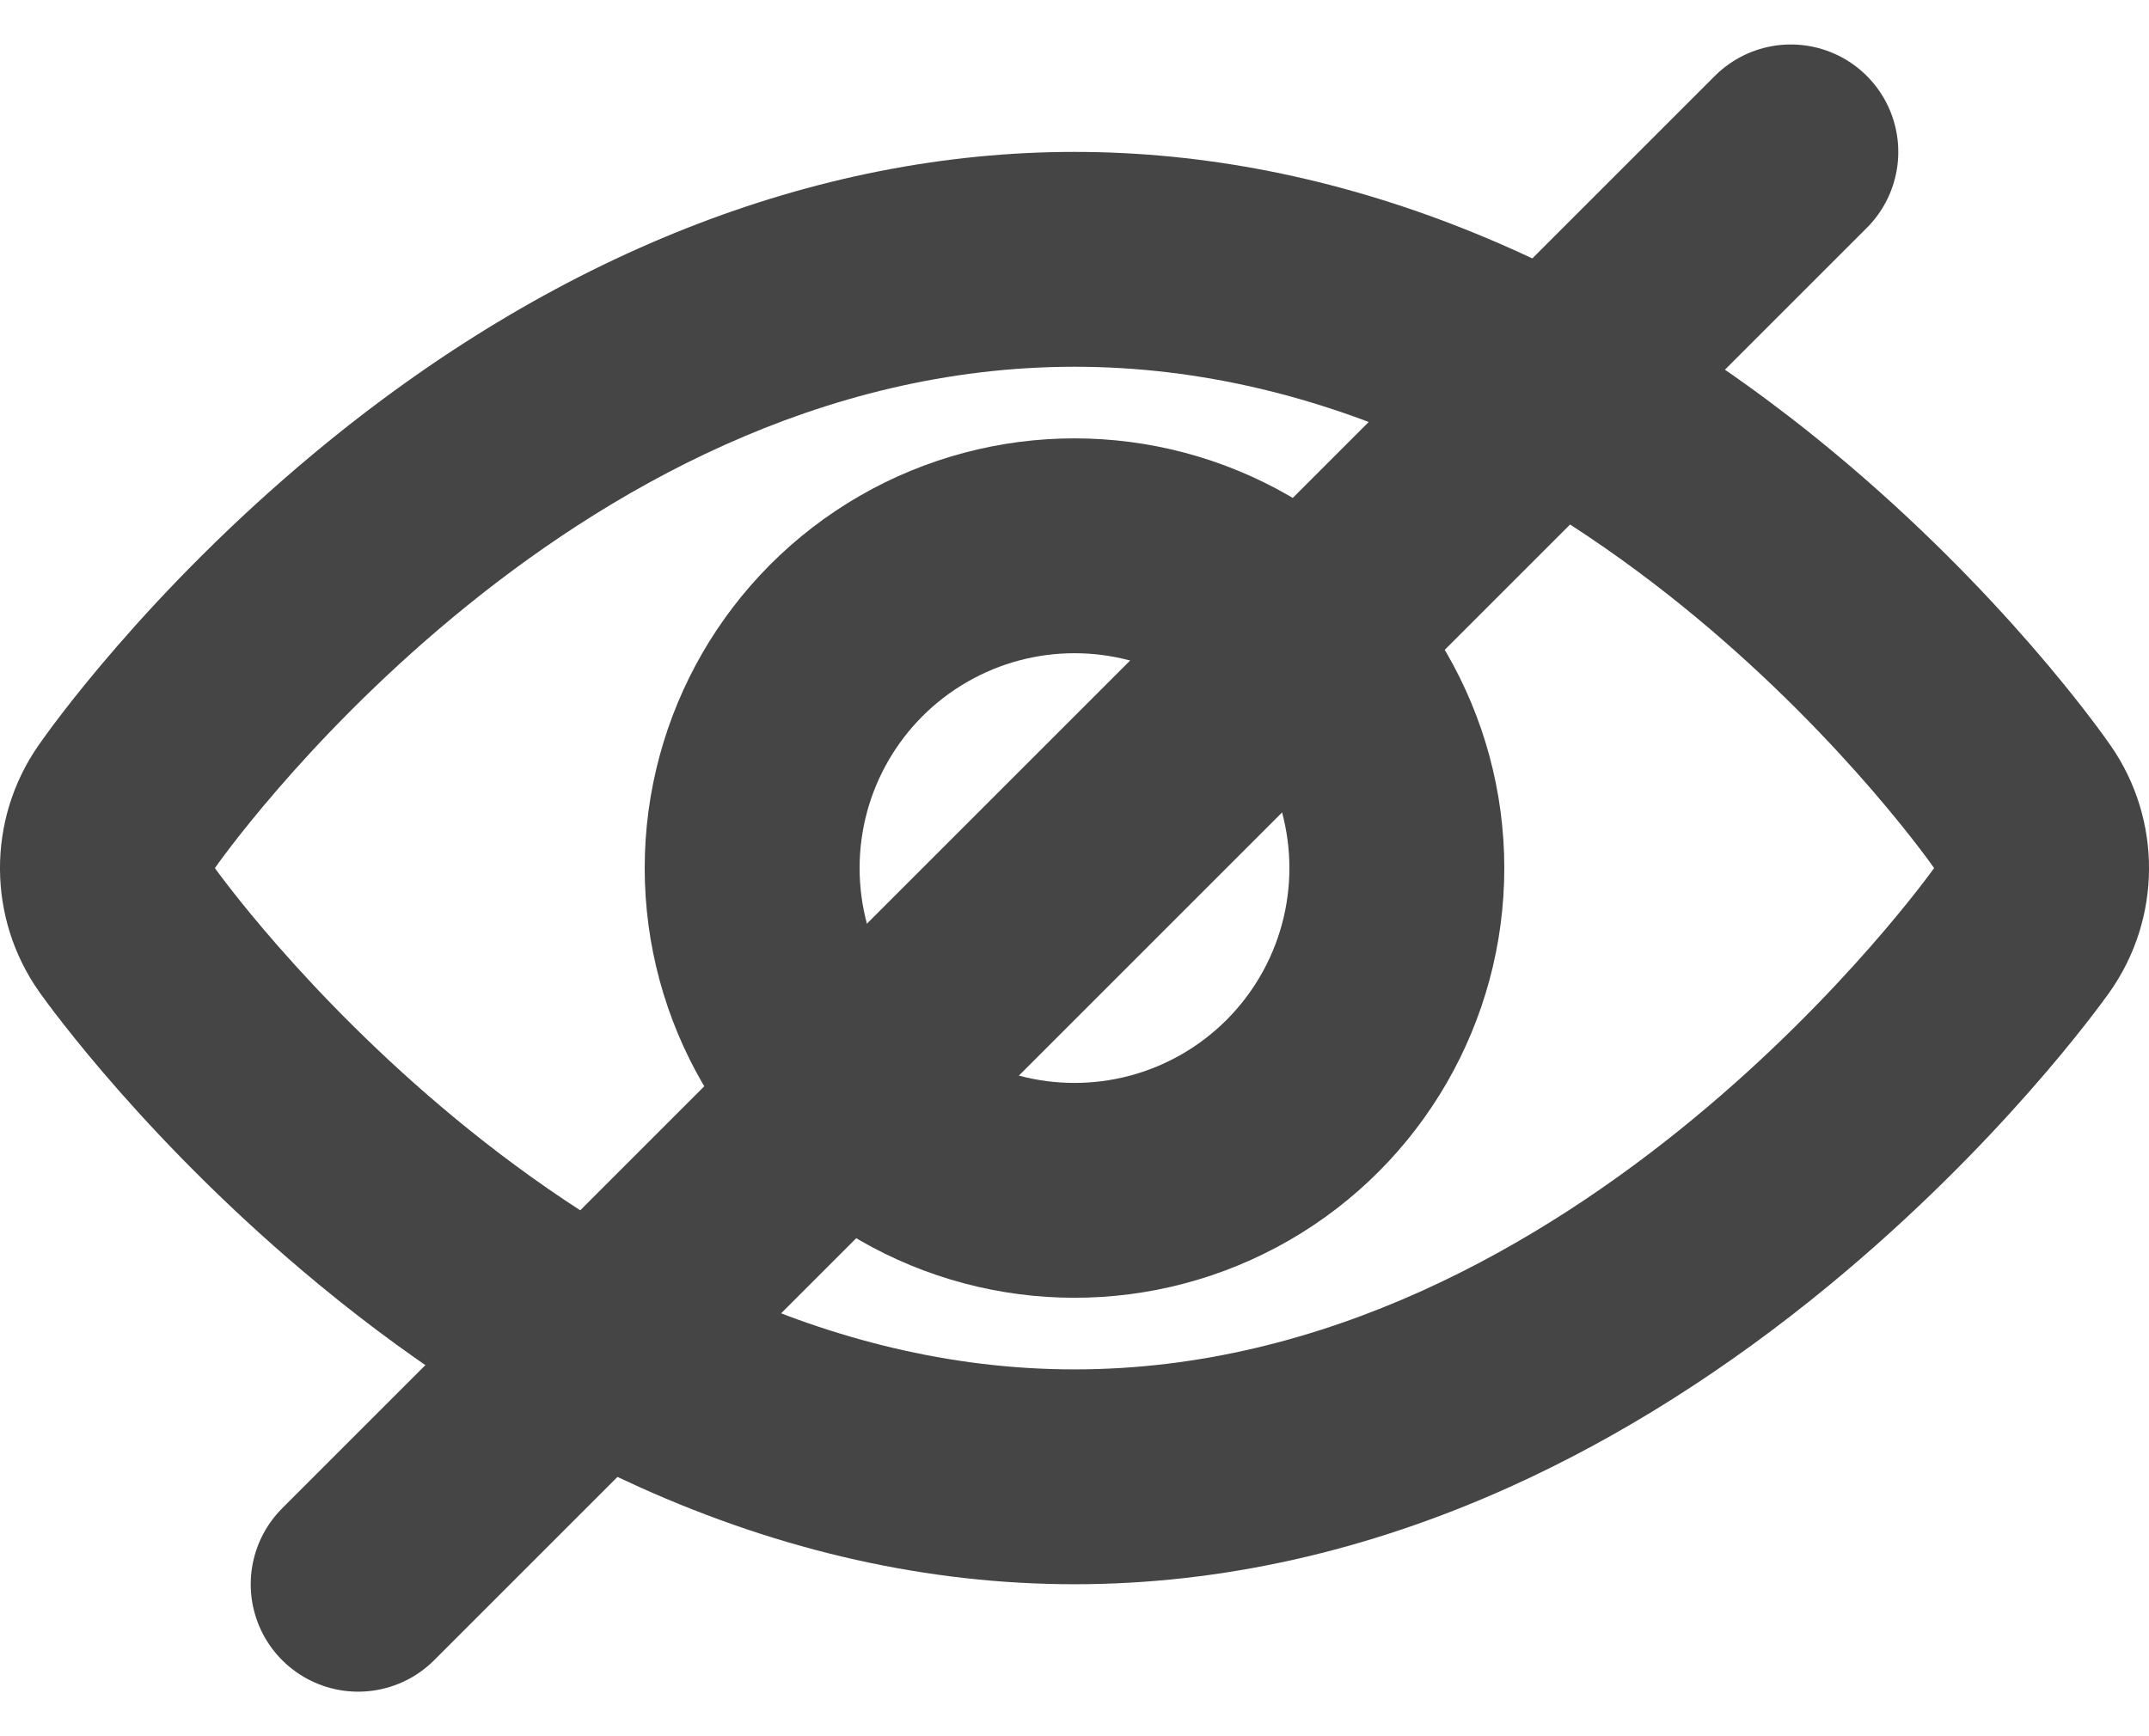 <svg xmlns="http://www.w3.org/2000/svg" width="30" height="24.243" viewBox="0 0 30 24.243">
  <g id="eye" transform="translate(3 2.121)">
    <g id="Path_136" data-name="Path 136" transform="translate(5 1)" fill="none" stroke-linejoin="round">
      <path d="M7,2c7.144,0,12,7,12,7s-4.961,7-12,7S-5,9-5,9-.144,2,7,2Z" stroke="none"/>
      <path d="M 7 2 C -0.144 2 -5 9 -5 9 C -5 9 -0.039 16 7 16 C 14.039 16 19 9 19 9 C 19 9 14.144 2 7 2 M 7 -1 C 10.63 -1 14.294 0.45 17.596 3.192 C 19.95 5.147 21.317 7.076 21.465 7.29 C 22.185 8.327 22.178 9.705 21.448 10.735 C 21.297 10.947 19.909 12.866 17.549 14.814 C 16.113 15.999 14.608 16.951 13.078 17.641 C 11.079 18.543 9.034 19 7 19 C 4.966 19 2.921 18.543 0.922 17.641 C -0.608 16.951 -2.113 15.999 -3.549 14.814 C -5.909 12.866 -7.297 10.947 -7.448 10.735 C -8.178 9.705 -8.185 8.327 -7.465 7.29 C -7.317 7.076 -5.95 5.147 -3.596 3.192 C -0.294 0.45 3.37 -1 7 -1 Z" stroke="none" fill="#464545"/>
    </g>
    <g id="Ellipse_42" data-name="Ellipse 42" transform="translate(6 4)" fill="none" stroke="#464545" stroke-width="3">
      <circle cx="6" cy="6" r="6" stroke="none"/>
      <circle cx="6" cy="6" r="4.5" fill="none"/>
    </g>
    <path id="Path_138" data-name="Path 138" d="M20,1,0,21" transform="translate(2 -1)" fill="none" stroke="#464545" stroke-linecap="round" stroke-width="3"/>
  </g>
</svg>
